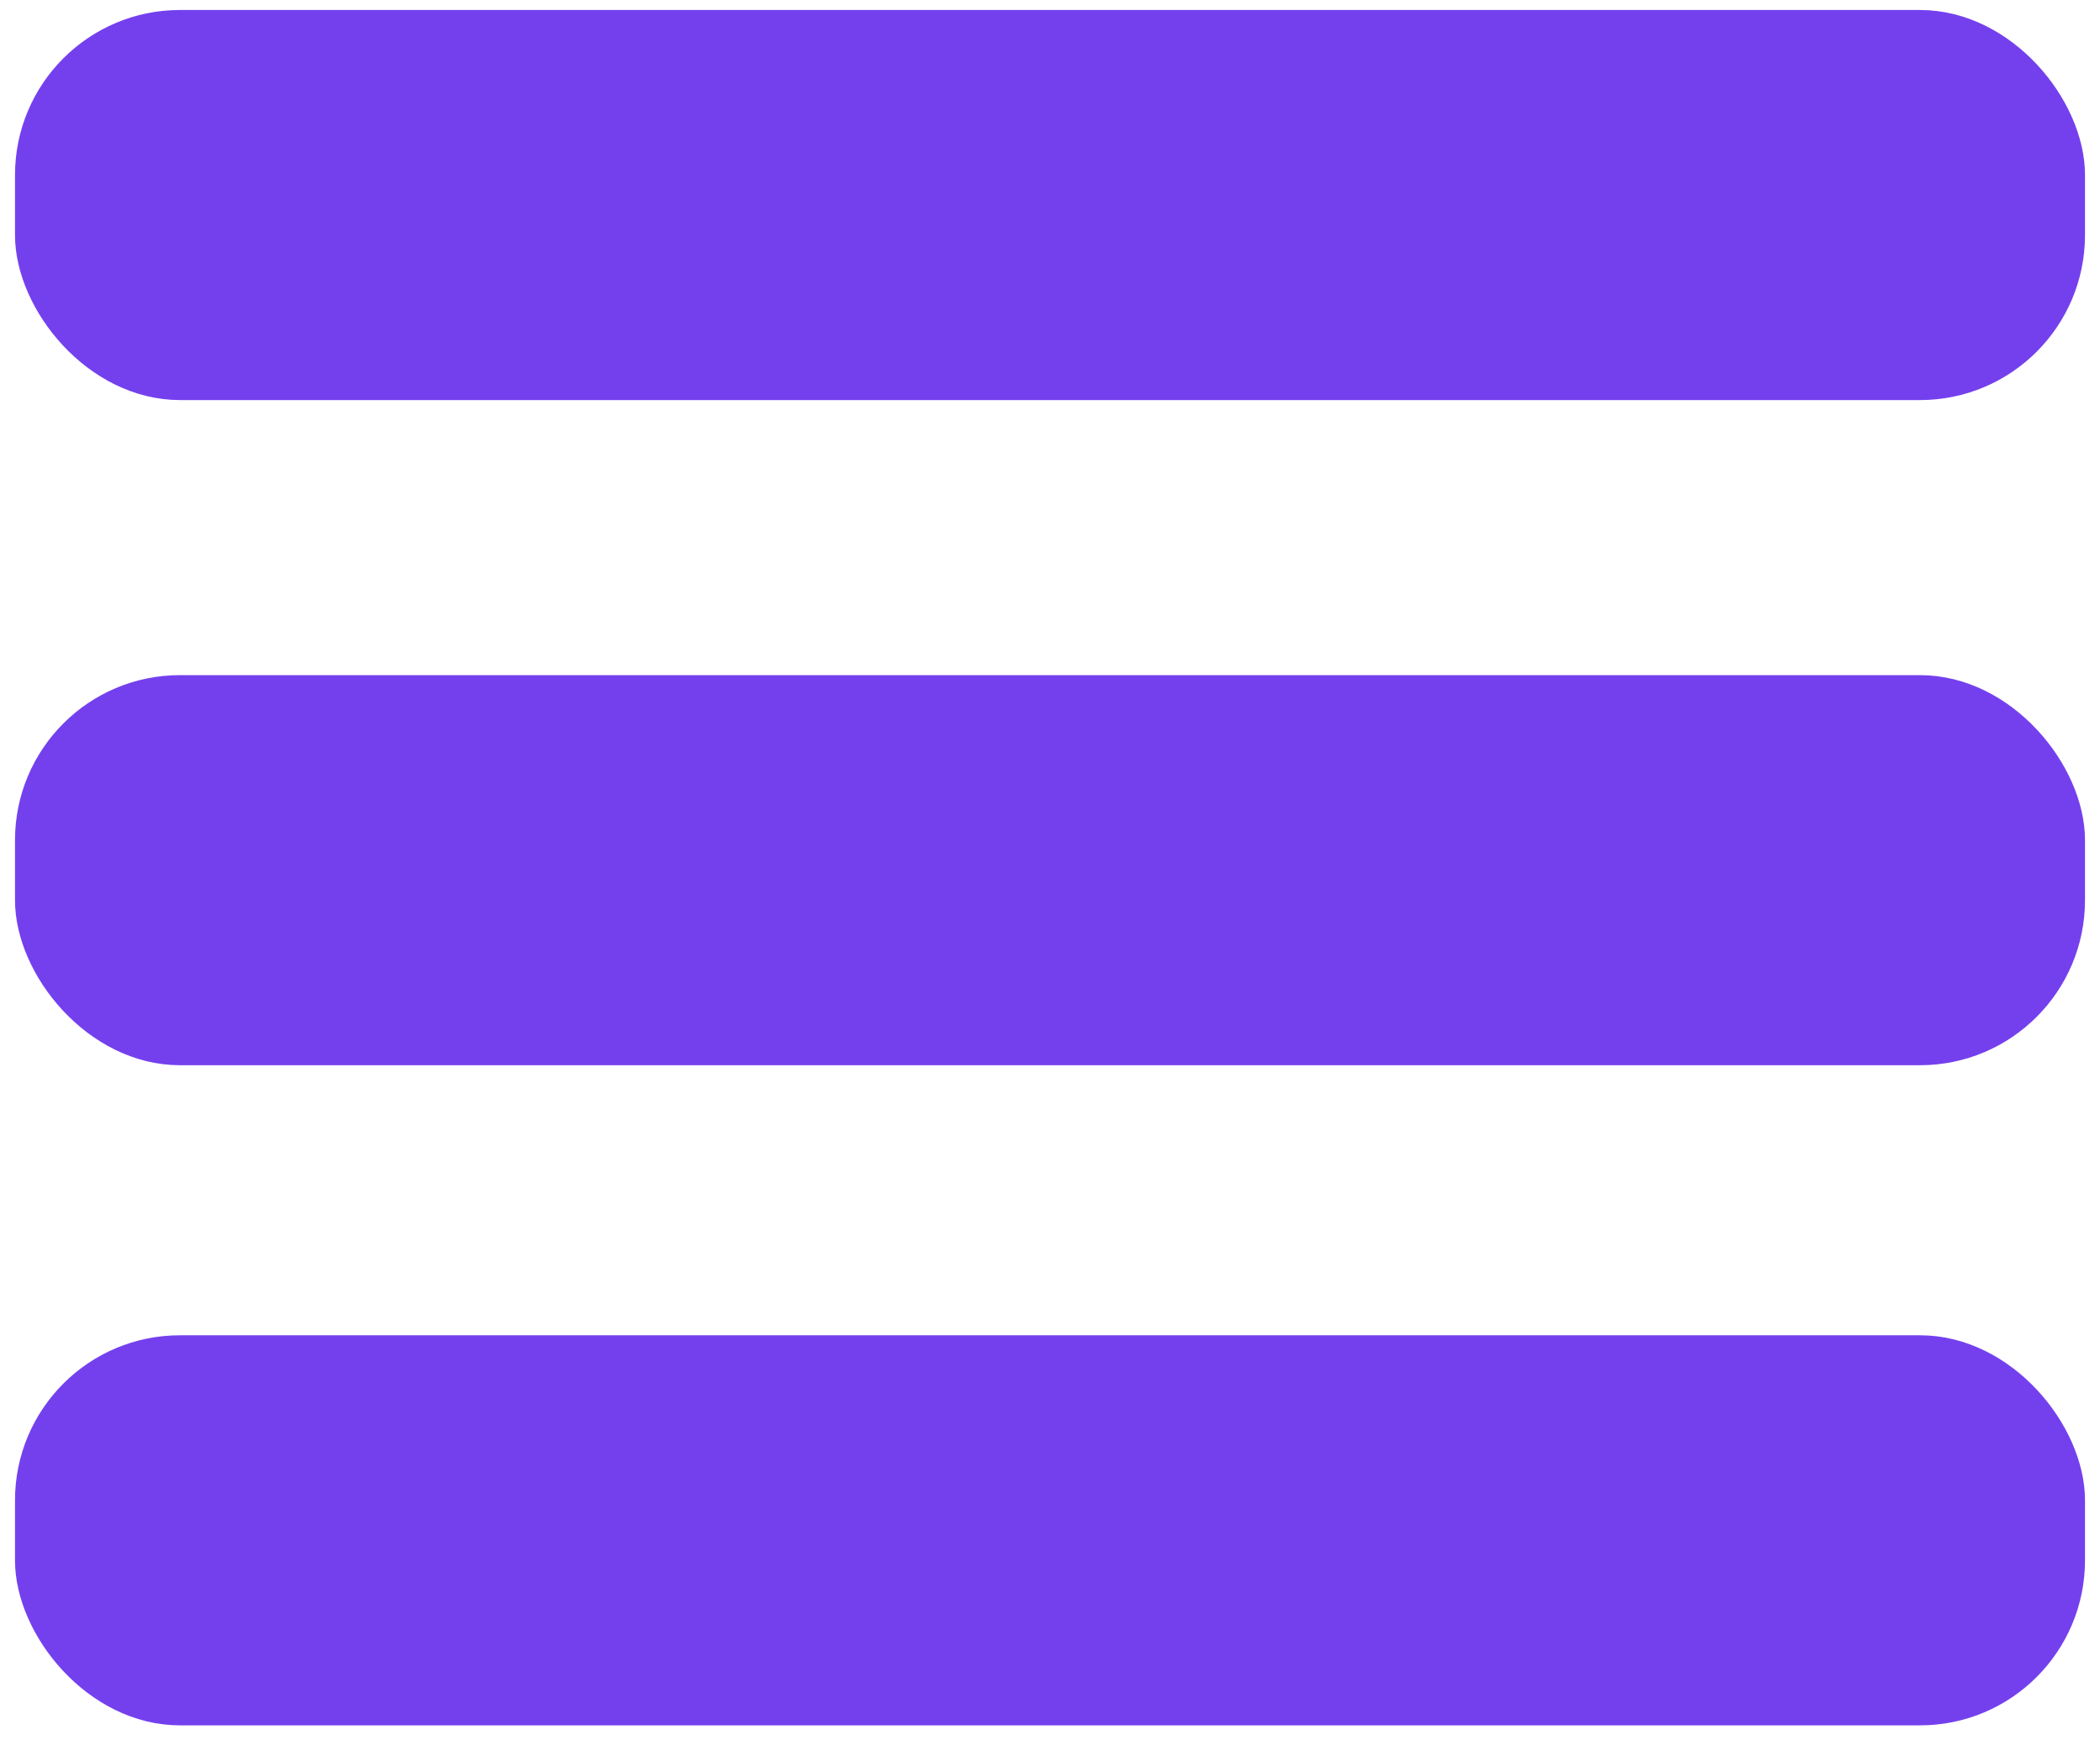 <svg width="70" height="58" xmlns="http://www.w3.org/2000/svg">
 <!-- Created with Method Draw - http://github.com/duopixel/Method-Draw/ -->

 <g>
  <title>background</title>
  <rect fill="none" id="canvas_background" height="60" width="72" y="-1" x="-1"/>
 </g>
 <g>
  <title>Layer 1</title>
  <rect stroke="#7440ee" rx="5" id="svg_6" height="12" width="68" y="0.833" x="1" fill="#7440ee"/>
  <rect stroke="#7440ee" rx="5" id="svg_7" height="12" width="68" y="23" x="1" fill="#7440ee"/>
  <rect stroke="#7440ee" rx="5" id="svg_8" height="12" width="68" y="45" x="1" fill="#7440ee"/>
 </g>
</svg>